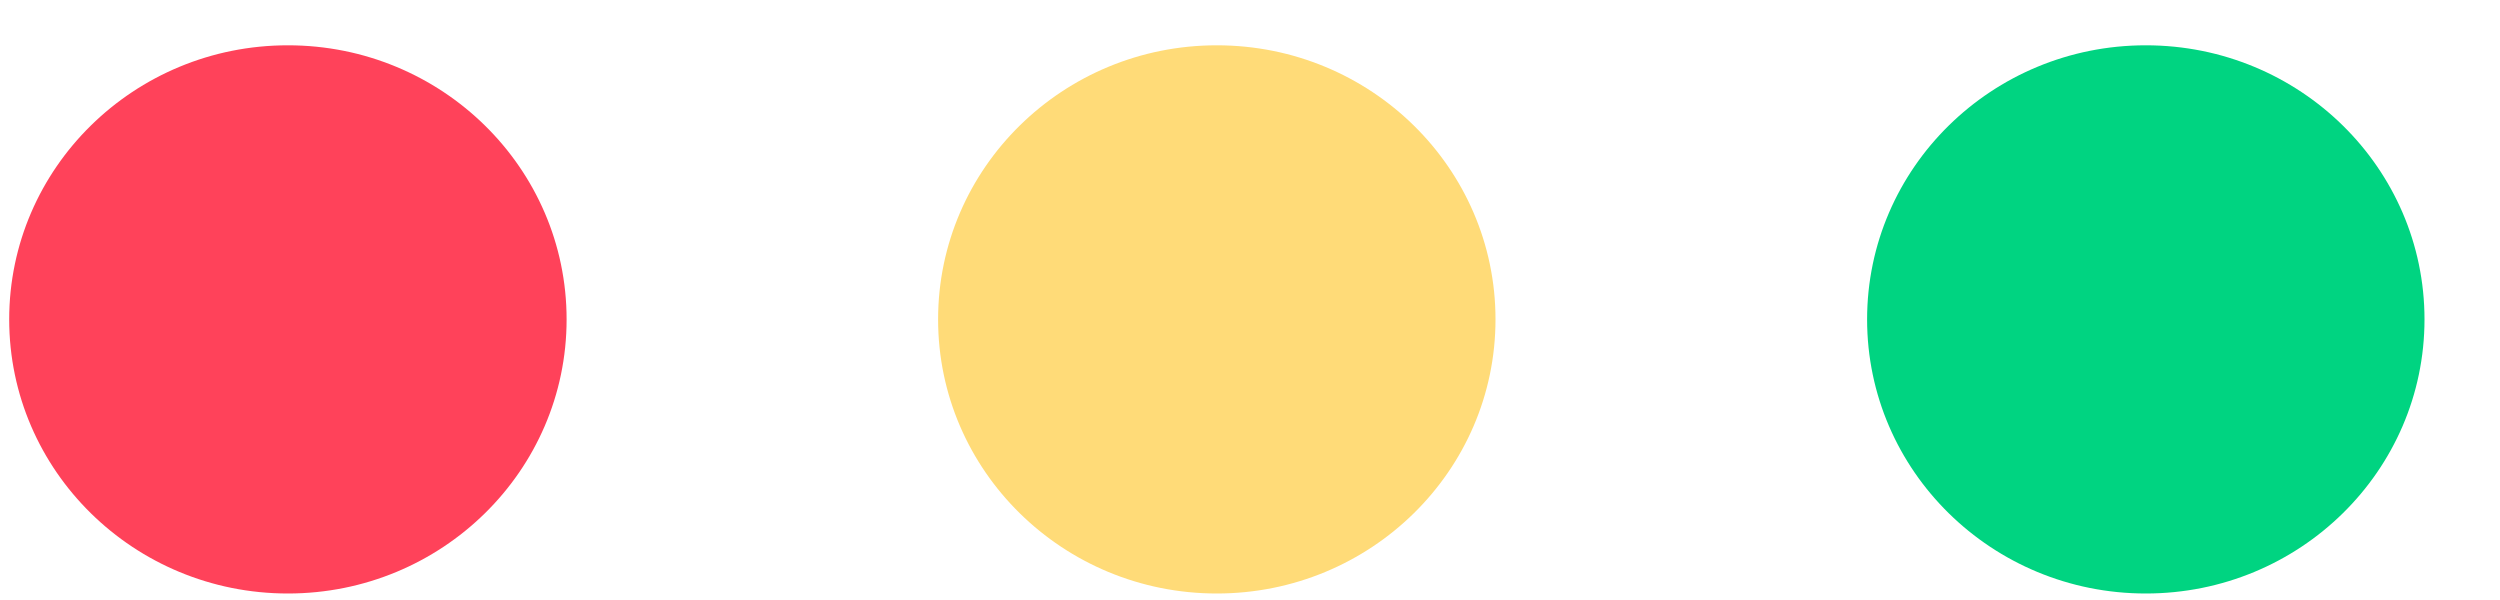<svg xmlns="http://www.w3.org/2000/svg" width="25" height="6" viewBox="0 0 25 6">
    <g fill="none" fill-rule="nonzero">
        <ellipse cx="21.458" cy="3.194" fill="#00D481" rx="2.787" ry="2.741"/>
        <ellipse cx="12.168" cy="3.194" fill="#FFDB78" rx="2.787" ry="2.741"/>
        <ellipse cx="2.879" cy="3.194" fill="#FF425A" rx="2.787" ry="2.741"/>
    </g>
</svg>
